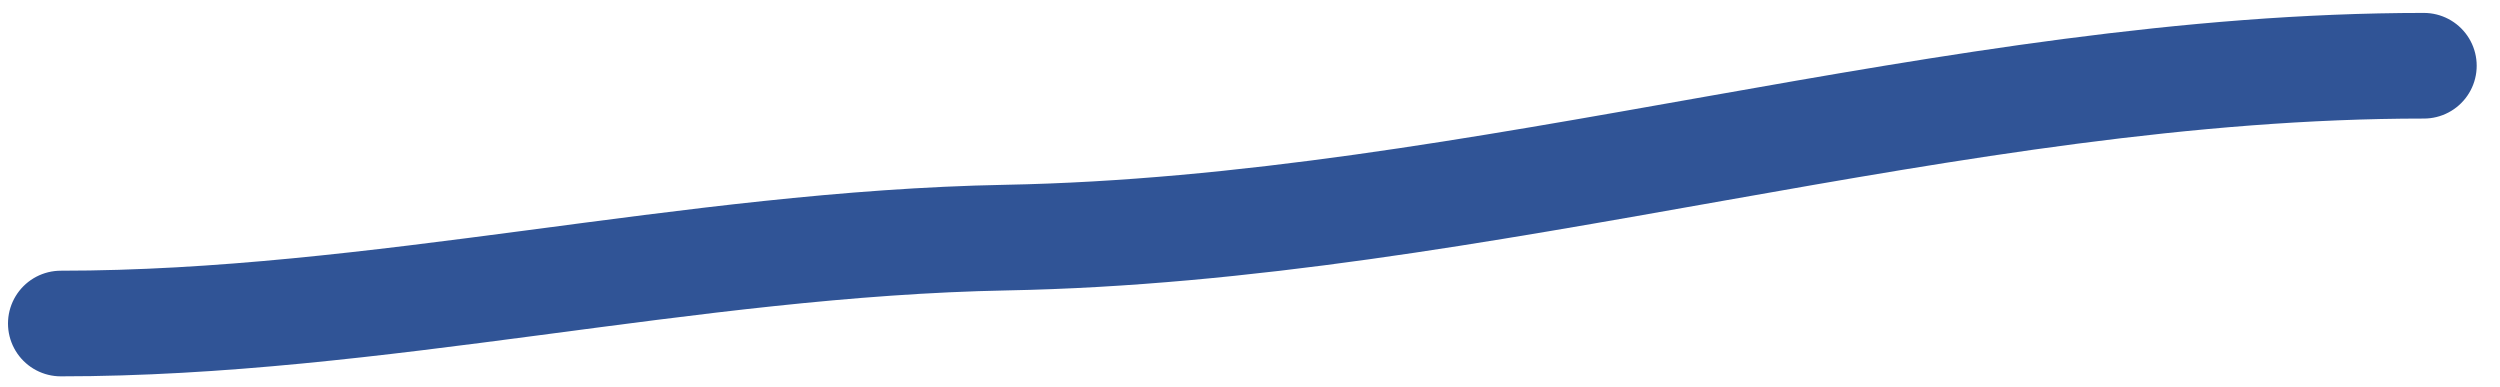 <svg width="71" height="11" viewBox="0 0 71 11" fill="none" xmlns="http://www.w3.org/2000/svg">
<path d="M1.727 9.188C10.691 9.188 19.563 6.918 28.571 6.748C42.079 6.493 55.46 1.867 68.838 1.867" stroke="#305496" stroke-width="3" stroke-linecap="round"/>
</svg>
